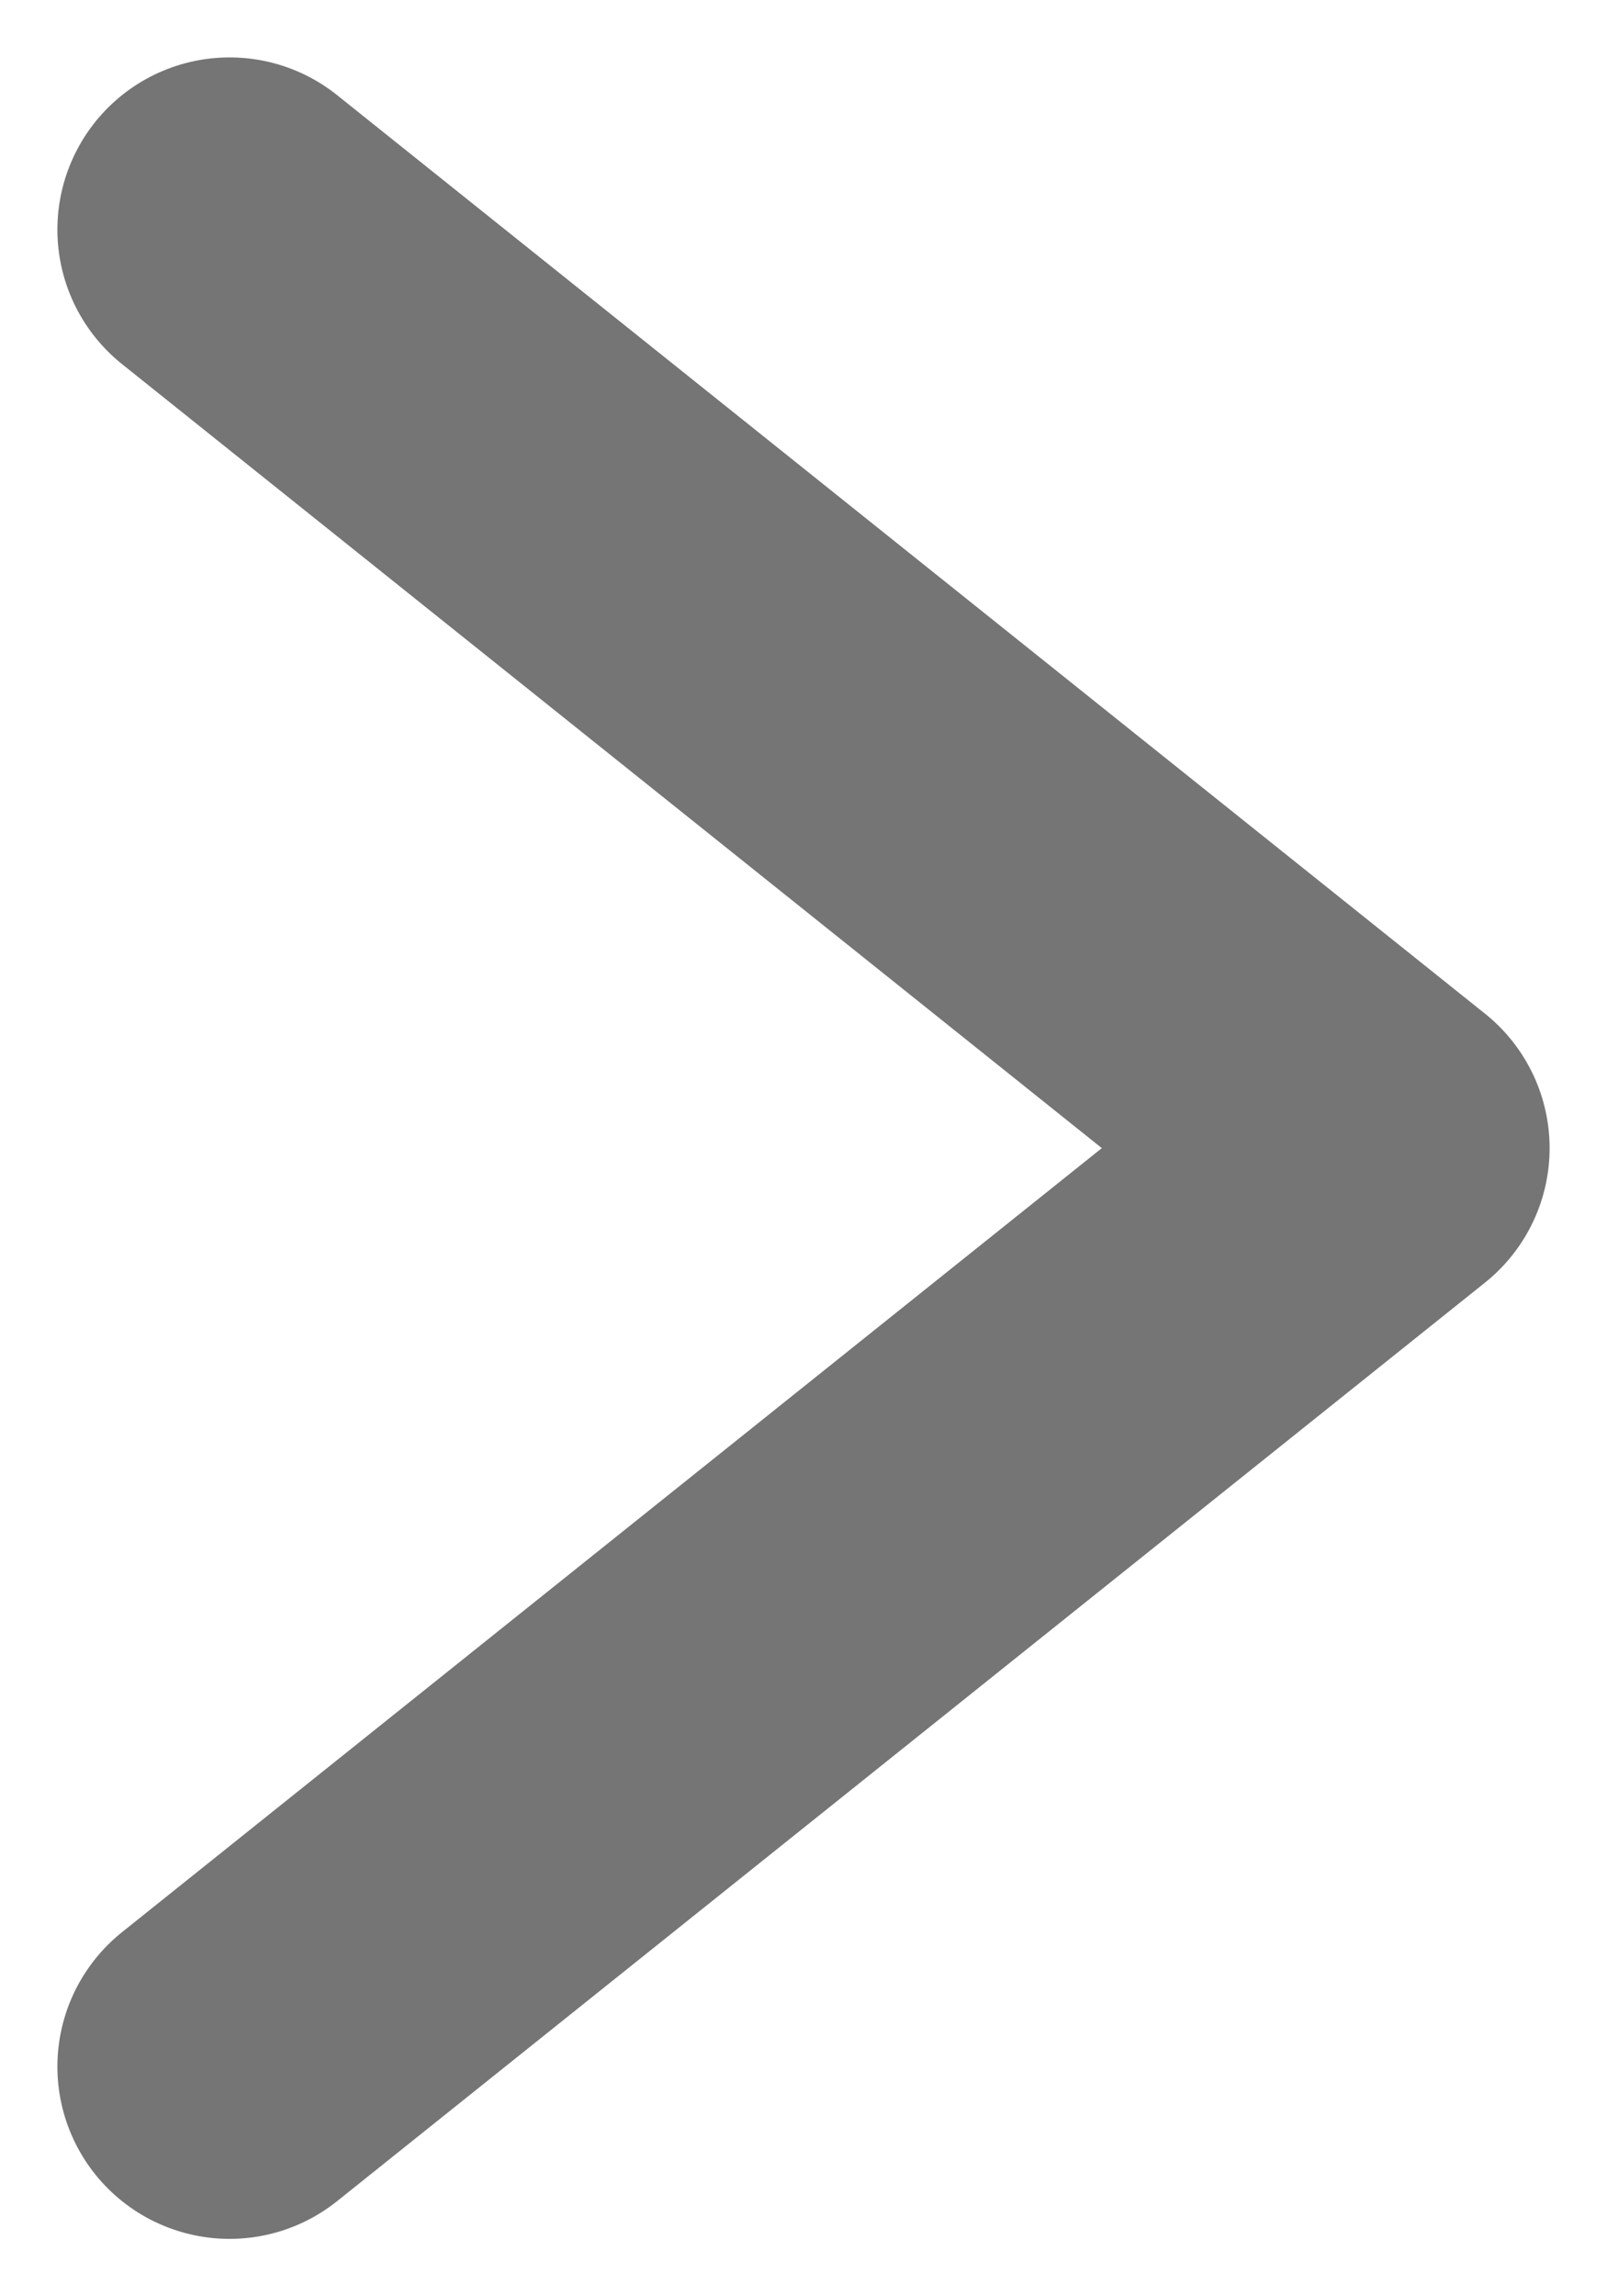 <svg width="7" height="10" viewBox="0 0 7 10" fill="none" xmlns="http://www.w3.org/2000/svg">
<path d="M1 1L6 5L1 9" stroke="#757575" stroke-width="1.5" stroke-linecap="round" stroke-linejoin="round"/>
</svg>
